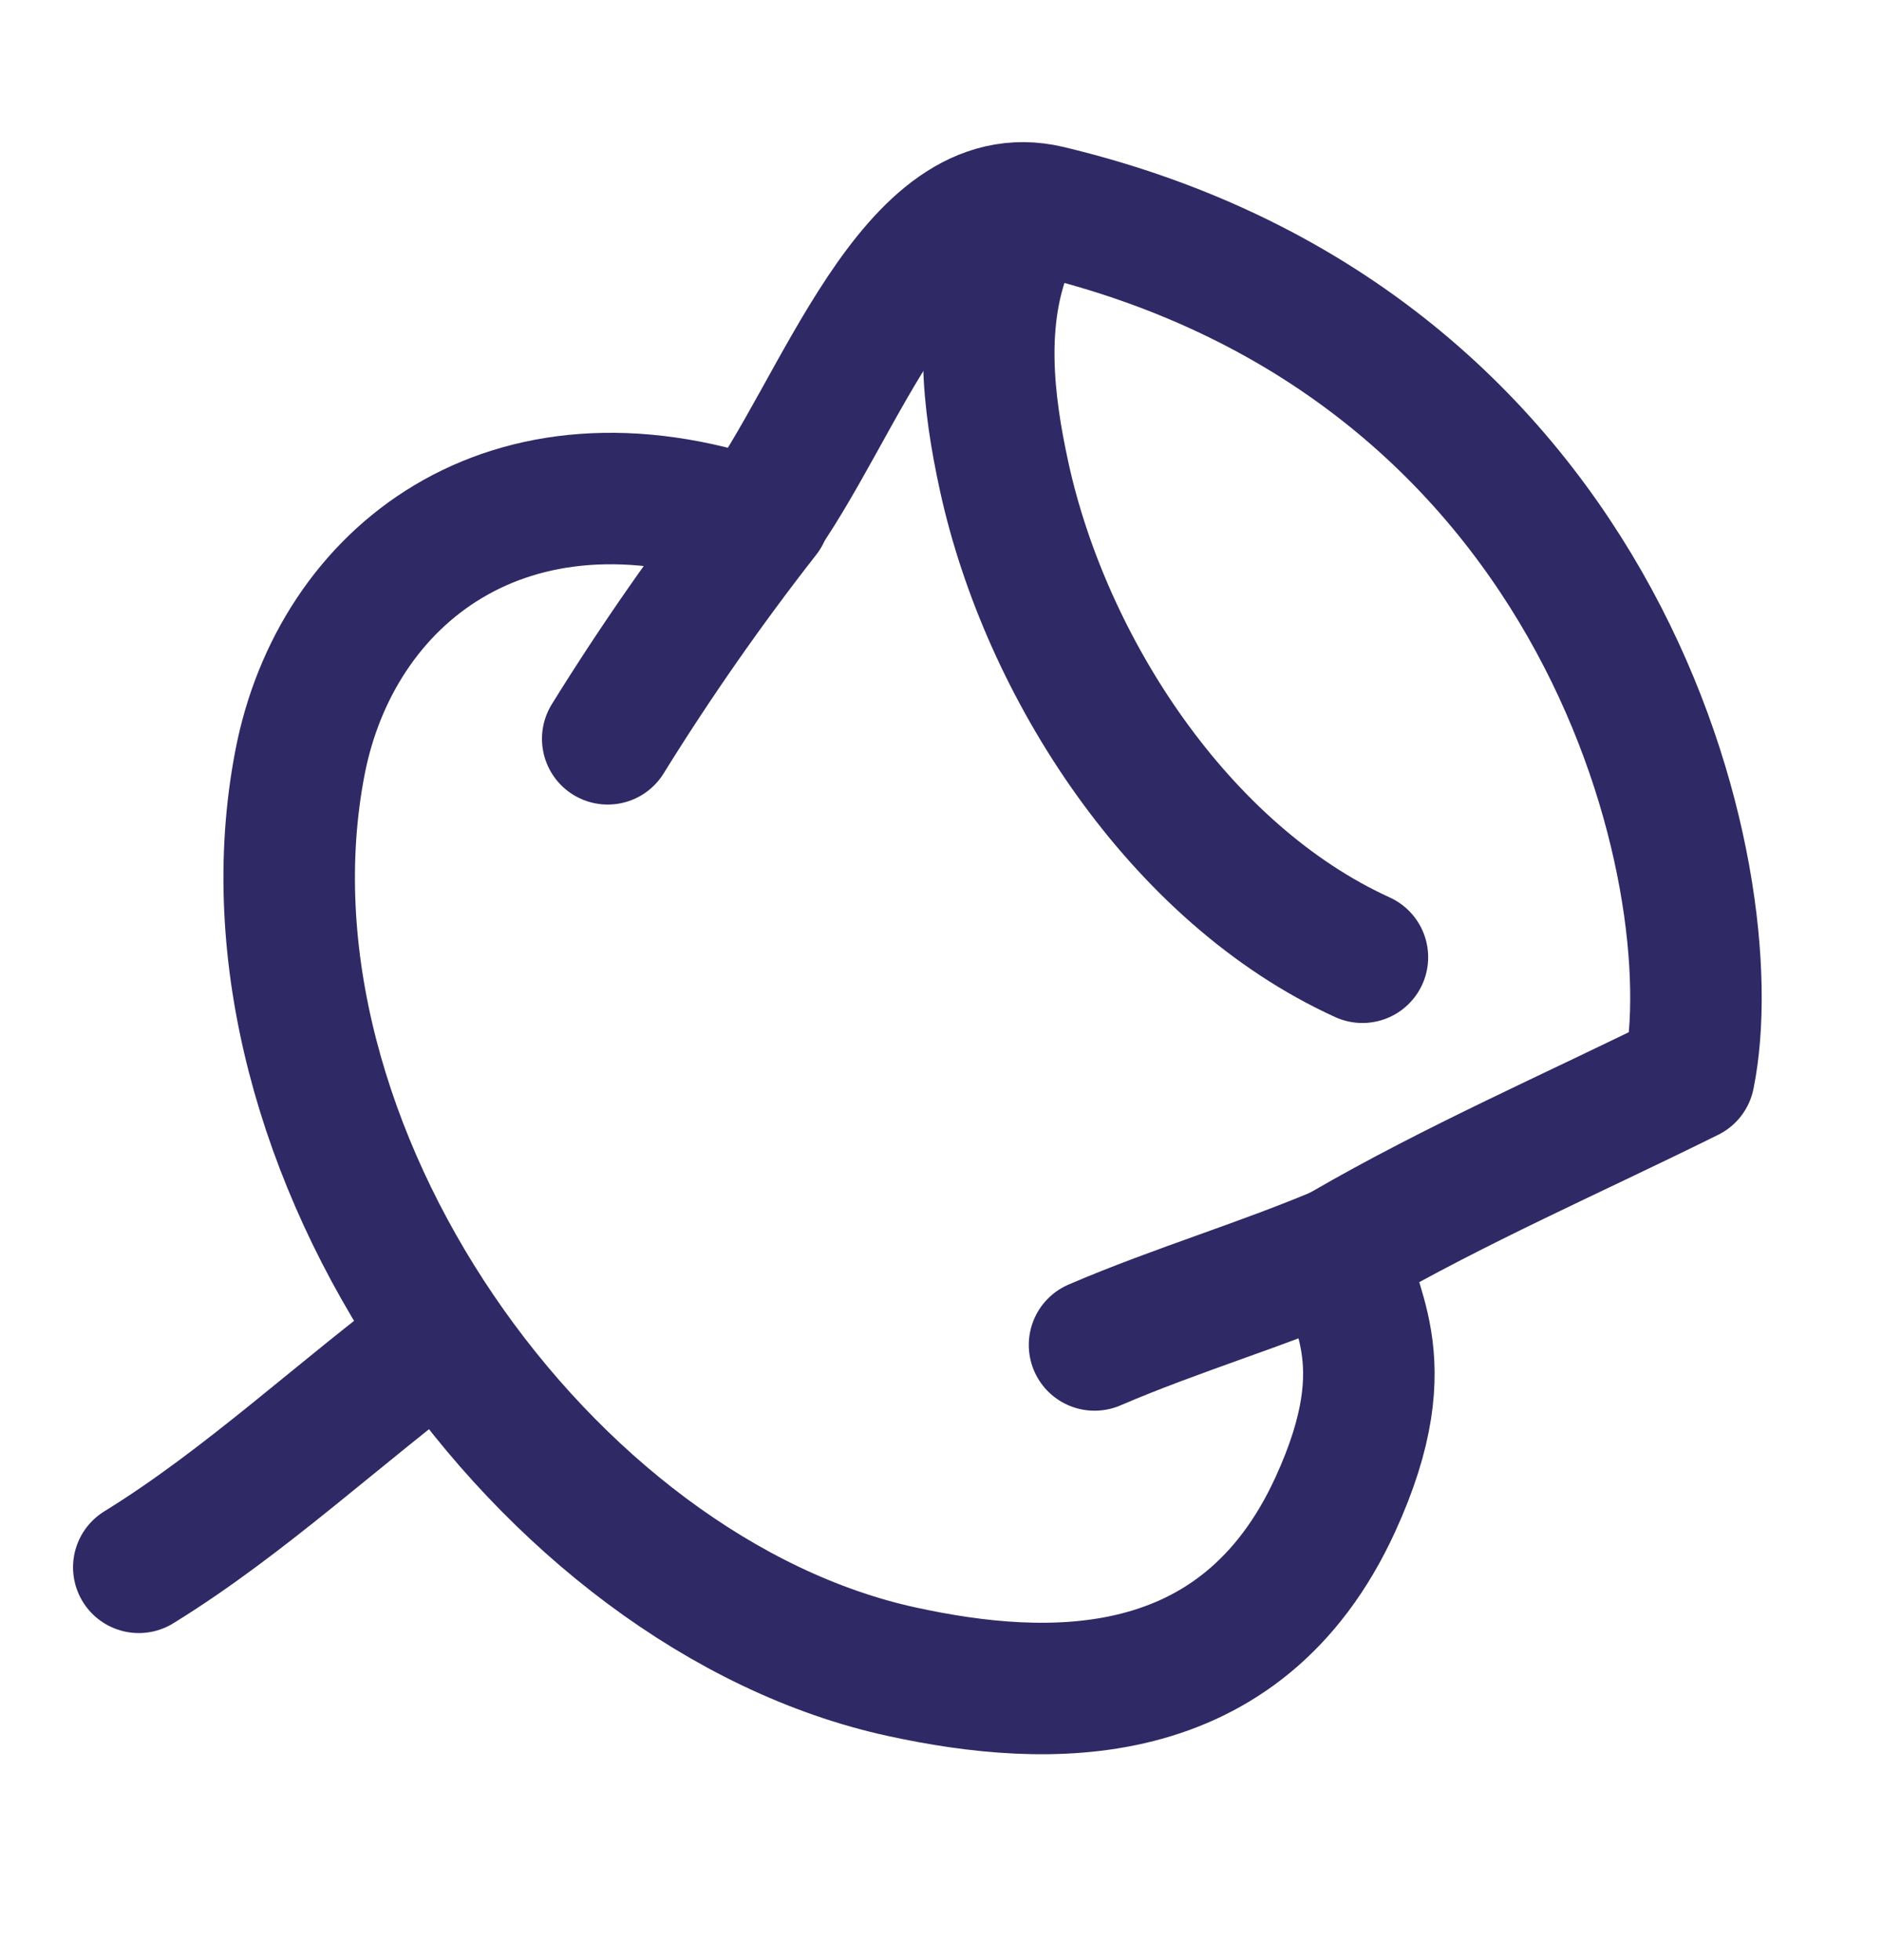 <svg width="24" height="25" viewBox="0 0 24 25" fill="none" xmlns="http://www.w3.org/2000/svg">
<path fill-rule="evenodd" clip-rule="evenodd" d="M21.539 13.722C22.045 11.231 20.52 4.401 13.372 2.691C11.623 2.273 10.707 5.257 9.637 6.69C6.472 5.601 4.286 7.346 3.826 9.723C2.879 14.626 6.947 20.333 11.506 21.323C13.355 21.725 15.825 21.815 17.028 19.19C17.908 17.271 17.162 16.647 17.145 15.927C18.556 15.108 20.076 14.448 21.539 13.722Z" stroke="#2F2965" stroke-width="1.677" stroke-miterlimit="1.5" stroke-linecap="round" stroke-linejoin="round"/>
<path d="M9.749 6.558C9.036 7.469 8.36 8.438 7.75 9.423" stroke="#2F2965" stroke-width="1.677" stroke-miterlimit="1.5" stroke-linecap="round" stroke-linejoin="round"/>
<path d="M17.159 15.931C16.111 16.38 15.007 16.703 13.958 17.154" stroke="#2F2965" stroke-width="1.677" stroke-miterlimit="1.5" stroke-linecap="round" stroke-linejoin="round"/>
<path d="M1.77 19.99C3.128 19.153 4.342 18.003 5.628 17.049" stroke="#2F2965" stroke-width="1.677" stroke-miterlimit="1.5" stroke-linecap="round" stroke-linejoin="round"/>
<path d="M12.85 3.145C12.477 4.08 12.597 5.123 12.806 6.08C13.336 8.507 15.039 11.145 17.374 12.209" stroke="#2F2965" stroke-width="1.677" stroke-miterlimit="1.5" stroke-linecap="round" stroke-linejoin="round"/>
</svg>
